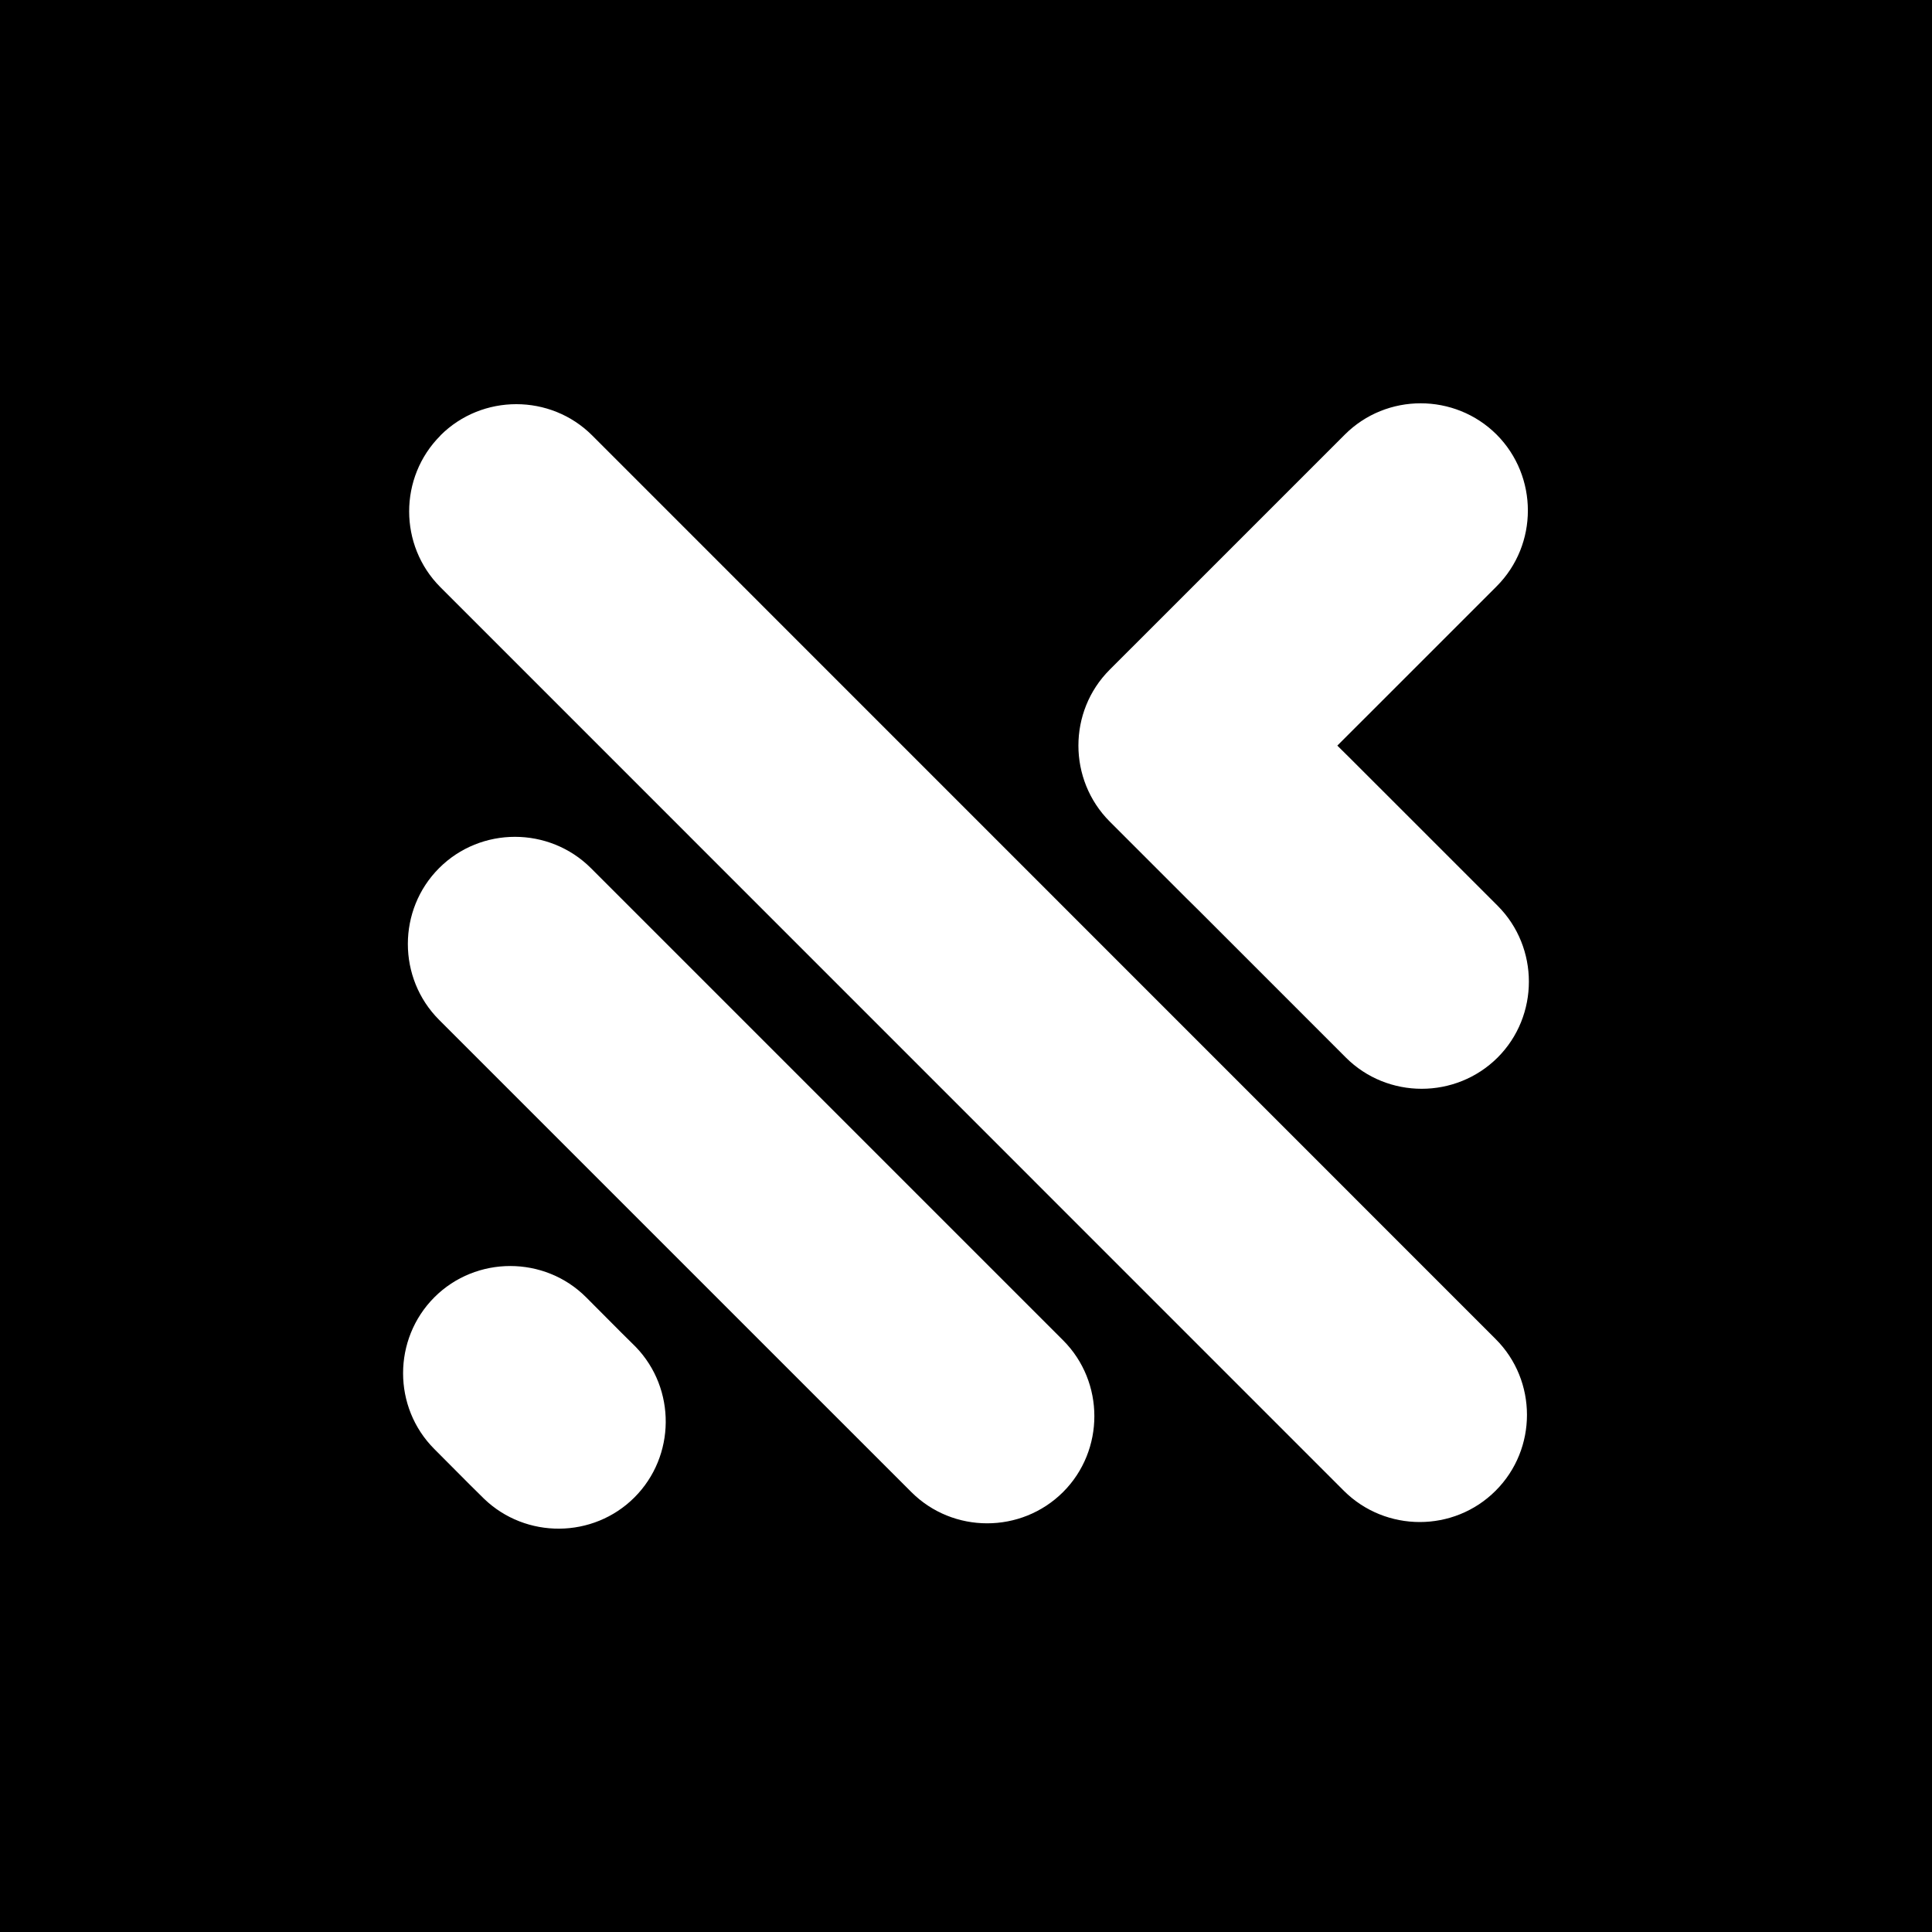 <svg xmlns="http://www.w3.org/2000/svg" xmlns:xlink="http://www.w3.org/1999/xlink" width="500" zoomAndPan="magnify" viewBox="0 0 375 375" height="500" preserveAspectRatio="xMidYMid meet" version="1.0"><rect x="-37.5" width="450" fill="#ffffff" y="-37.5" height="450" fill-opacity="1"/><rect x="-37.5" width="450" fill="#000000" y="-37.5" height="450" fill-opacity="1"/><path fill="#ffffff" d="M 120.629 258.691 L 123.148 261.184 L 123.402 261.438 C 131.242 269.559 131.156 282.633 123.148 290.645 C 115.141 298.652 102.062 298.734 93.941 290.895 L 93.691 290.645 L 91.168 288.152 L 84.309 281.262 C 76.215 273.168 76.215 259.926 84.309 251.805 C 92.402 243.711 105.676 243.711 113.77 251.805 Z M 259.574 144.723 L 262.012 142.285 L 264.812 139.488 L 290.492 113.809 C 298.582 105.715 298.582 92.473 290.492 84.352 C 282.371 76.258 269.125 76.258 261.031 84.352 L 230.117 115.266 L 215.387 129.992 C 207.297 138.086 207.297 151.332 215.387 159.453 L 230.117 174.184 L 232.75 176.785 L 261.227 205.266 C 269.32 213.355 282.566 213.355 290.688 205.266 C 298.777 197.172 298.777 183.898 290.688 175.805 L 262.207 147.328 Z M 85.484 84.547 L 85.484 84.52 C 93.578 76.426 106.852 76.426 114.945 84.52 L 290.293 259.898 C 298.414 267.988 298.414 281.262 290.293 289.355 C 282.203 297.449 268.957 297.449 260.836 289.355 L 85.484 113.977 C 77.395 105.883 77.395 92.641 85.484 84.547 Z M 85.234 168.496 C 93.324 160.406 106.57 160.406 114.691 168.496 L 134.656 188.461 L 177.863 231.672 L 206.344 260.148 C 214.438 268.242 214.438 281.516 206.344 289.605 C 198.223 297.699 184.977 297.699 176.887 289.605 L 148.406 261.129 L 85.234 197.957 C 77.141 189.863 77.141 176.59 85.234 168.496 Z M 85.234 168.496 " fill-opacity="1" fill-rule="evenodd"/></svg>